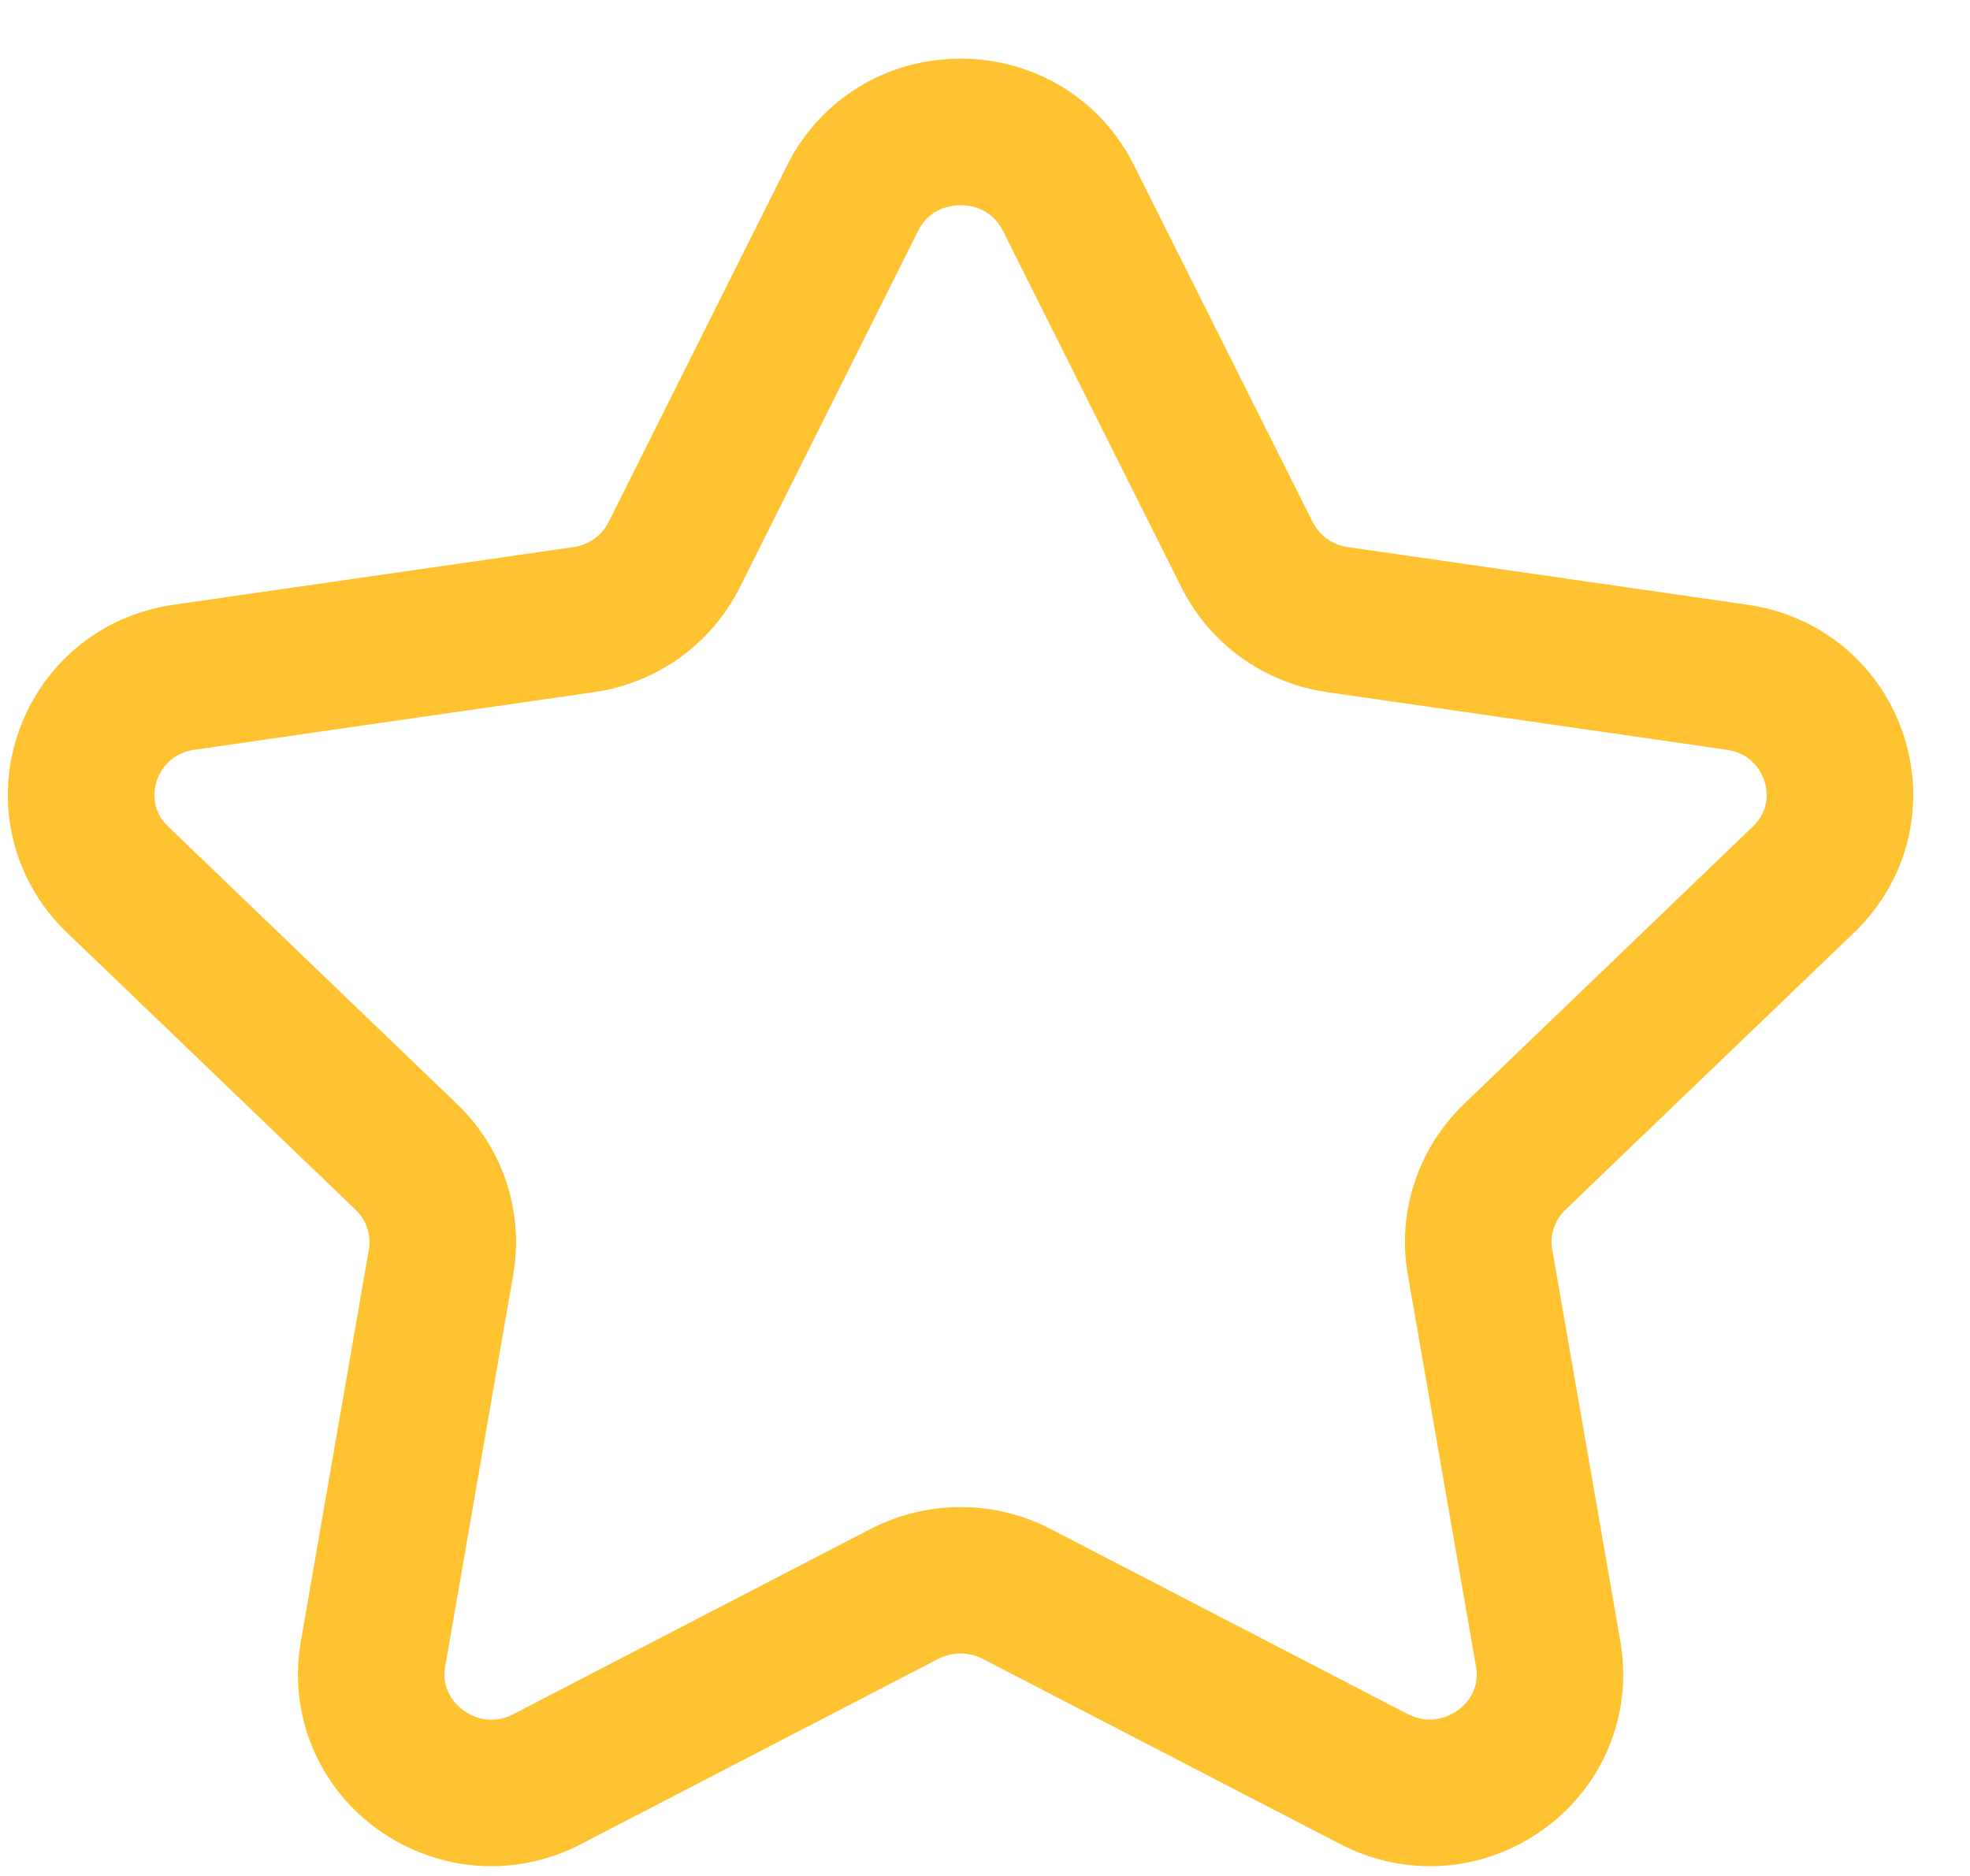 <svg width="21" height="20" viewBox="0 0 21 20" fill="none" xmlns="http://www.w3.org/2000/svg">
<path fill-rule="evenodd" clip-rule="evenodd" d="M10.239 2.188C10.145 2.188 9.911 2.214 9.787 2.461L7.885 6.265C7.584 6.866 7.004 7.283 6.333 7.379L2.075 7.993C1.794 8.033 1.698 8.242 1.669 8.329C1.643 8.414 1.601 8.628 1.795 8.814L4.874 11.772C5.365 12.244 5.587 12.924 5.471 13.59L4.746 17.767C4.701 18.028 4.865 18.18 4.937 18.232C5.015 18.291 5.221 18.406 5.476 18.273L9.283 16.299C9.883 15.99 10.598 15.99 11.196 16.299L15.002 18.272C15.258 18.404 15.464 18.288 15.543 18.232C15.616 18.18 15.779 18.028 15.734 17.767L15.007 13.59C14.891 12.924 15.114 12.244 15.604 11.772L18.683 8.814C18.878 8.628 18.836 8.412 18.809 8.329C18.781 8.242 18.685 8.033 18.404 7.993L14.146 7.379C13.476 7.283 12.896 6.866 12.595 6.264L10.691 2.461C10.568 2.214 10.334 2.188 10.239 2.188ZM5.236 19.896C4.806 19.896 4.379 19.76 4.013 19.494C3.382 19.031 3.073 18.268 3.207 17.499L3.932 13.322C3.959 13.167 3.906 13.009 3.792 12.899L0.712 9.941C0.146 9.398 -0.057 8.596 0.182 7.851C0.424 7.098 1.063 6.559 1.852 6.447L6.11 5.833C6.275 5.81 6.417 5.709 6.487 5.566L8.391 1.761C8.742 1.06 9.45 0.625 10.239 0.625C11.029 0.625 11.738 1.06 12.088 1.761L13.993 5.565C14.065 5.709 14.205 5.81 14.369 5.833L18.627 6.447C19.416 6.559 20.055 7.098 20.297 7.851C20.536 8.596 20.332 9.398 19.766 9.941L16.686 12.899C16.572 13.009 16.52 13.167 16.547 13.321L17.273 17.499C17.406 18.269 17.097 19.032 16.465 19.494C15.824 19.963 14.989 20.027 14.282 19.658L10.477 17.686C10.328 17.609 10.15 17.609 10.001 17.686L6.196 19.659C5.892 19.818 5.563 19.896 5.236 19.896Z" fill="#FFC331"/>
</svg>
